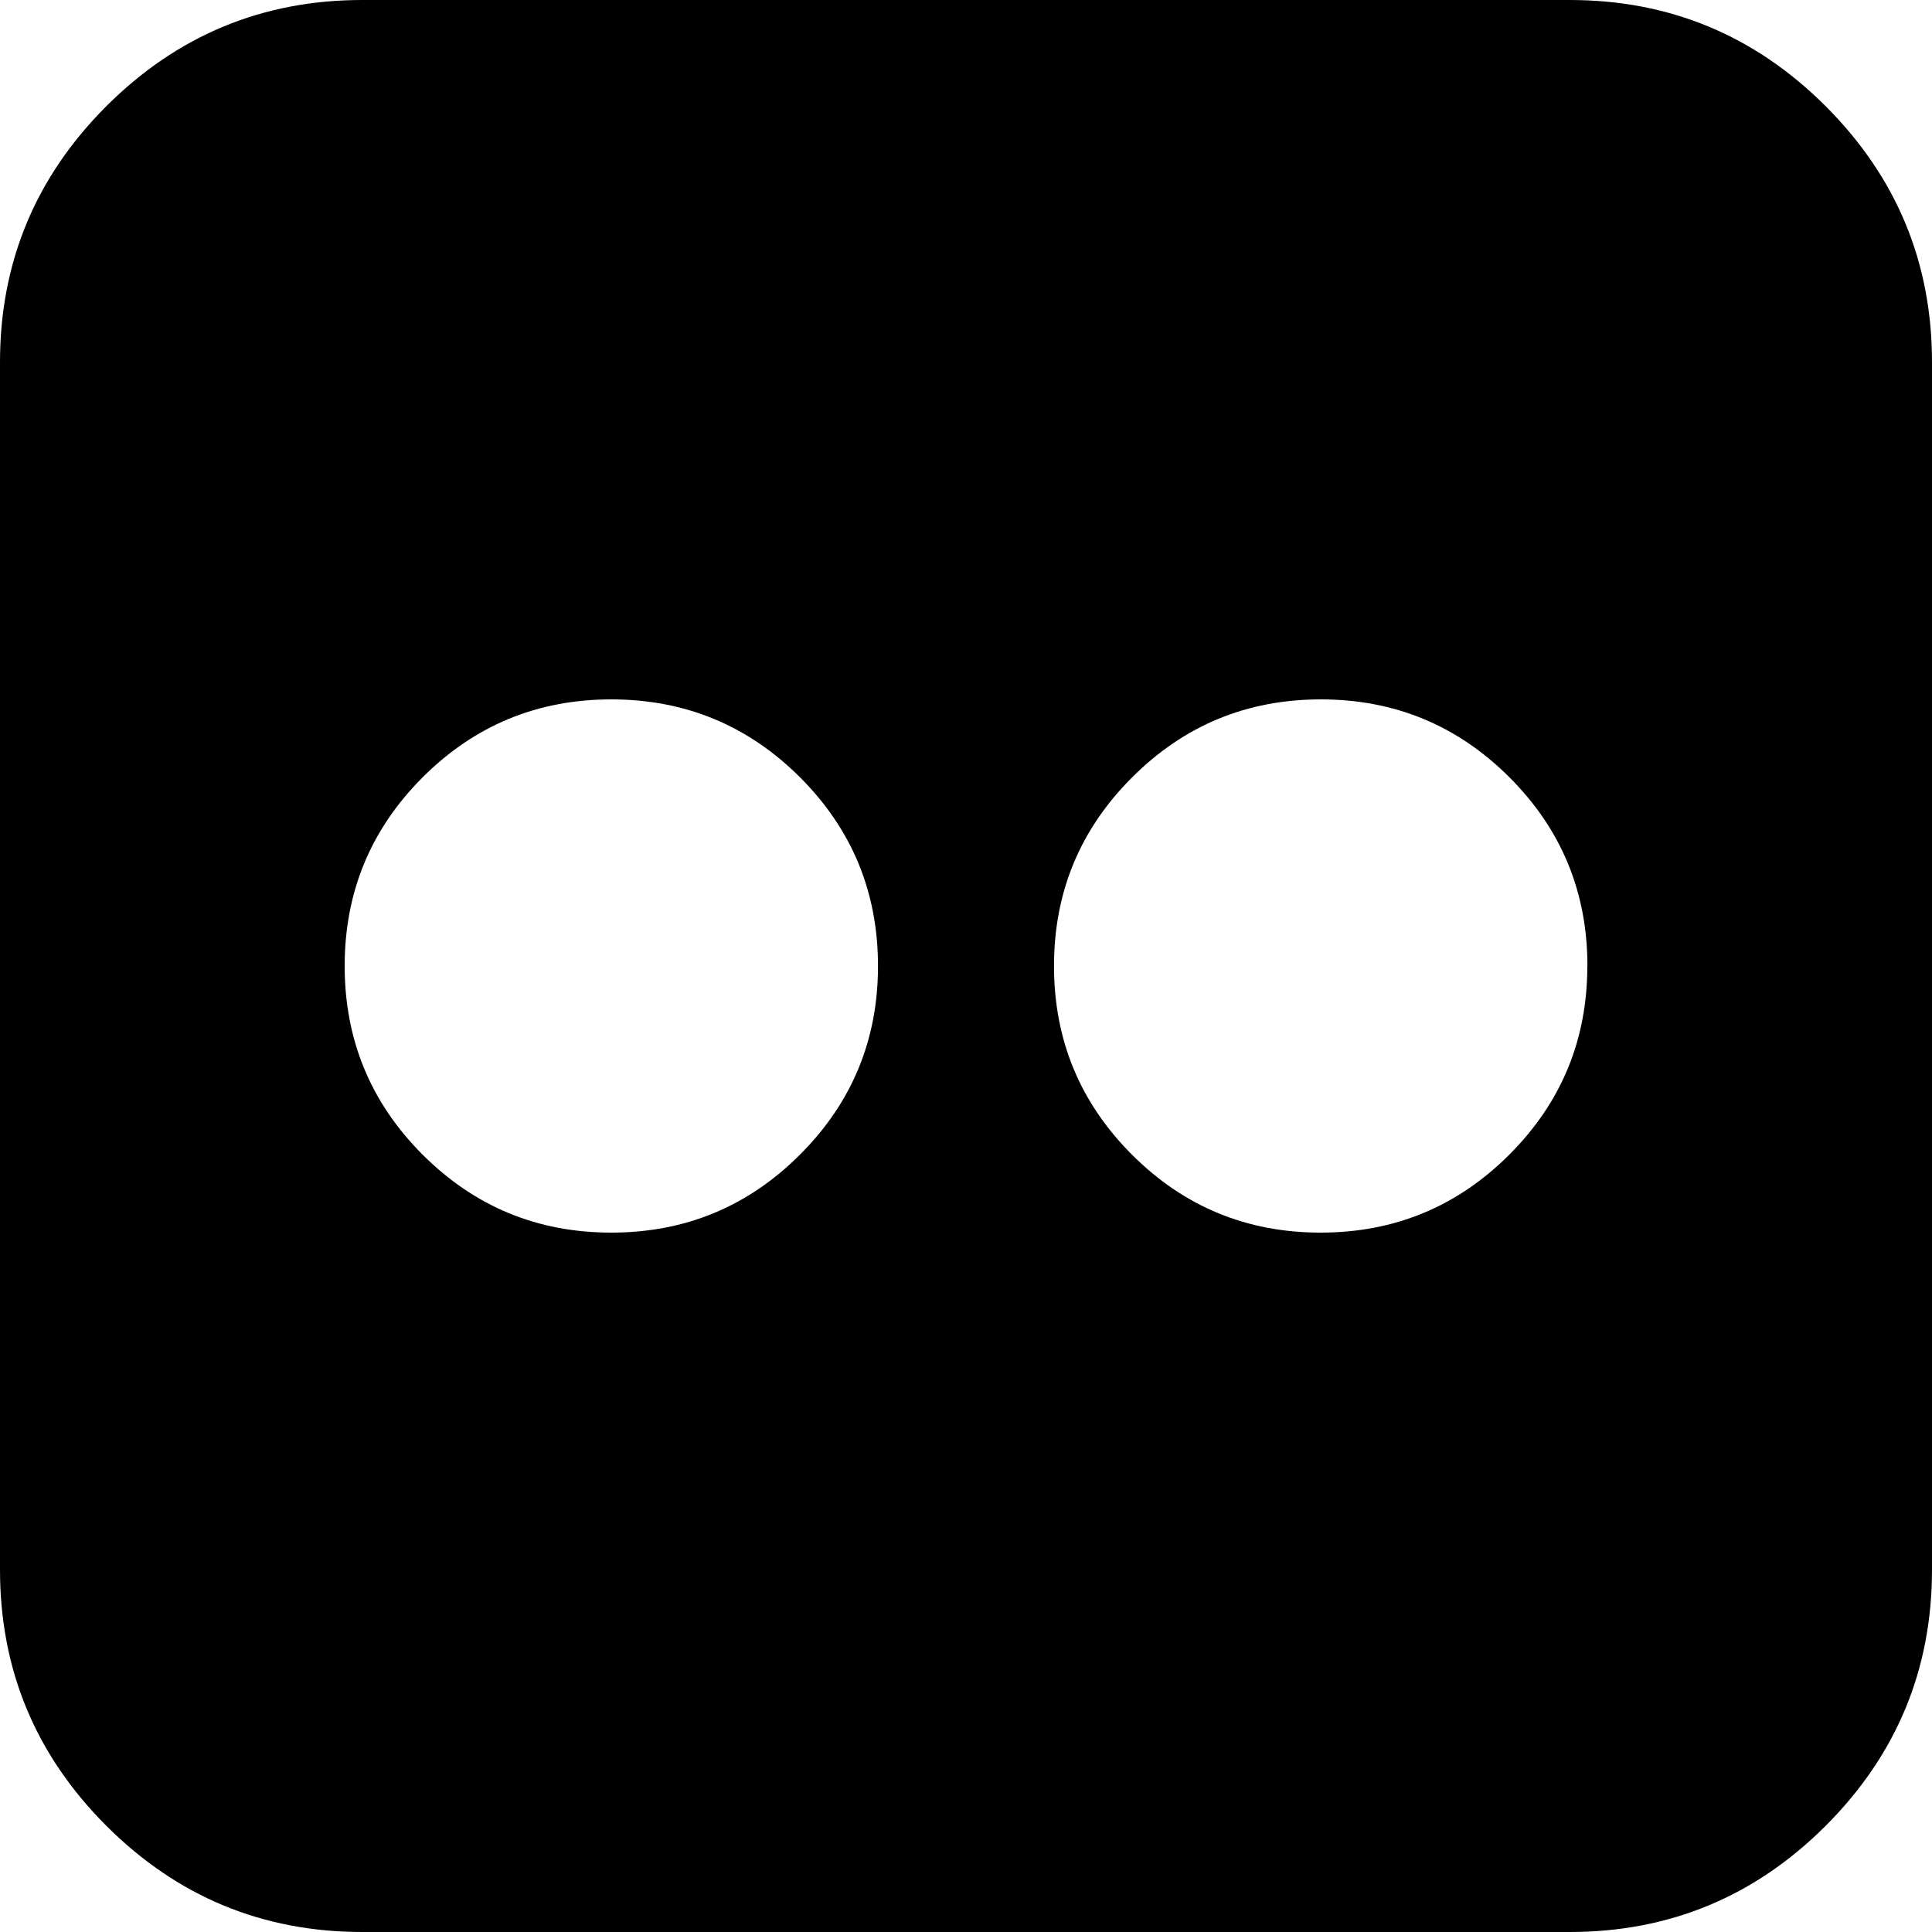 <?xml version="1.0" encoding="UTF-8" standalone="no"?>
<svg
   xmlns:dc="http://purl.org/dc/elements/1.1/"
   xmlns:cc="http://creativecommons.org/ns#"
   xmlns:rdf="http://www.w3.org/1999/02/22-rdf-syntax-ns#"
   xmlns:svg="http://www.w3.org/2000/svg"
   xmlns="http://www.w3.org/2000/svg"
   xmlns:sodipodi="http://sodipodi.sourceforge.net/DTD/sodipodi-0.dtd"
   xmlns:inkscape="http://www.inkscape.org/namespaces/inkscape"
   height="20"
   width="20"
   id="svg2"
   version="1.1"
   inkscape:version="0.48.4 r9939"
   sodipodi:docname="flickr.svg">
  <defs
     id="defs8" />
  <sodipodi:namedview
     pagecolor="#ffffff"
     bordercolor="#666666"
     borderopacity="1"
     objecttolerance="10"
     gridtolerance="10"
     guidetolerance="10"
     inkscape:pageopacity="0"
     inkscape:pageshadow="2"
     inkscape:window-width="1309"
     inkscape:window-height="744"
     id="namedview6"
     showgrid="false"
     inkscape:zoom="10.680141"
     inkscape:cx="-15.18273"
     inkscape:cy="8.85915"
     inkscape:window-x="57"
     inkscape:window-y="24"
     inkscape:window-maximized="1"
     inkscape:current-layer="svg2"
     fit-margin-top="0"
     fit-margin-left="0"
     fit-margin-right="0"
     fit-margin-bottom="0" />
  <path
     d="M 16.25,0 Q 17.799,0 18.9,1.1 20,2.201 20,3.75 v 12.5 q 0,1.549 -1.1,2.65 Q 17.799,20 16.25,20 H 3.75 Q 2.201,20 1.1,18.9 0,17.799 0,16.25 V 3.75 Q 0,2.201 1.1,1.1 2.201,0 3.75,0 h 12.5 z M 9.089,10 q 0,-1.146 -0.807,-1.953 Q 7.474,7.24 6.328,7.24 5.182,7.24 4.375,8.047 3.568,8.854 3.568,10 q 0,1.146 0.807,1.953 0.807,0.807 1.953,0.807 1.146,0 1.953,-0.807 Q 9.089,11.146 9.089,10 z m 7.344,0 q 0,-1.146 -0.807,-1.953 -0.807,-0.807 -1.953,-0.807 -1.146,0 -1.953,0.807 Q 10.911,8.854 10.911,10 q 0,1.146 0.807,1.953 0.807,0.807 1.953,0.807 1.146,0 1.953,-0.807 Q 16.432,11.146 16.432,10 z"
     id="path4"
     inkscape:connector-curvature="0" />
</svg>
